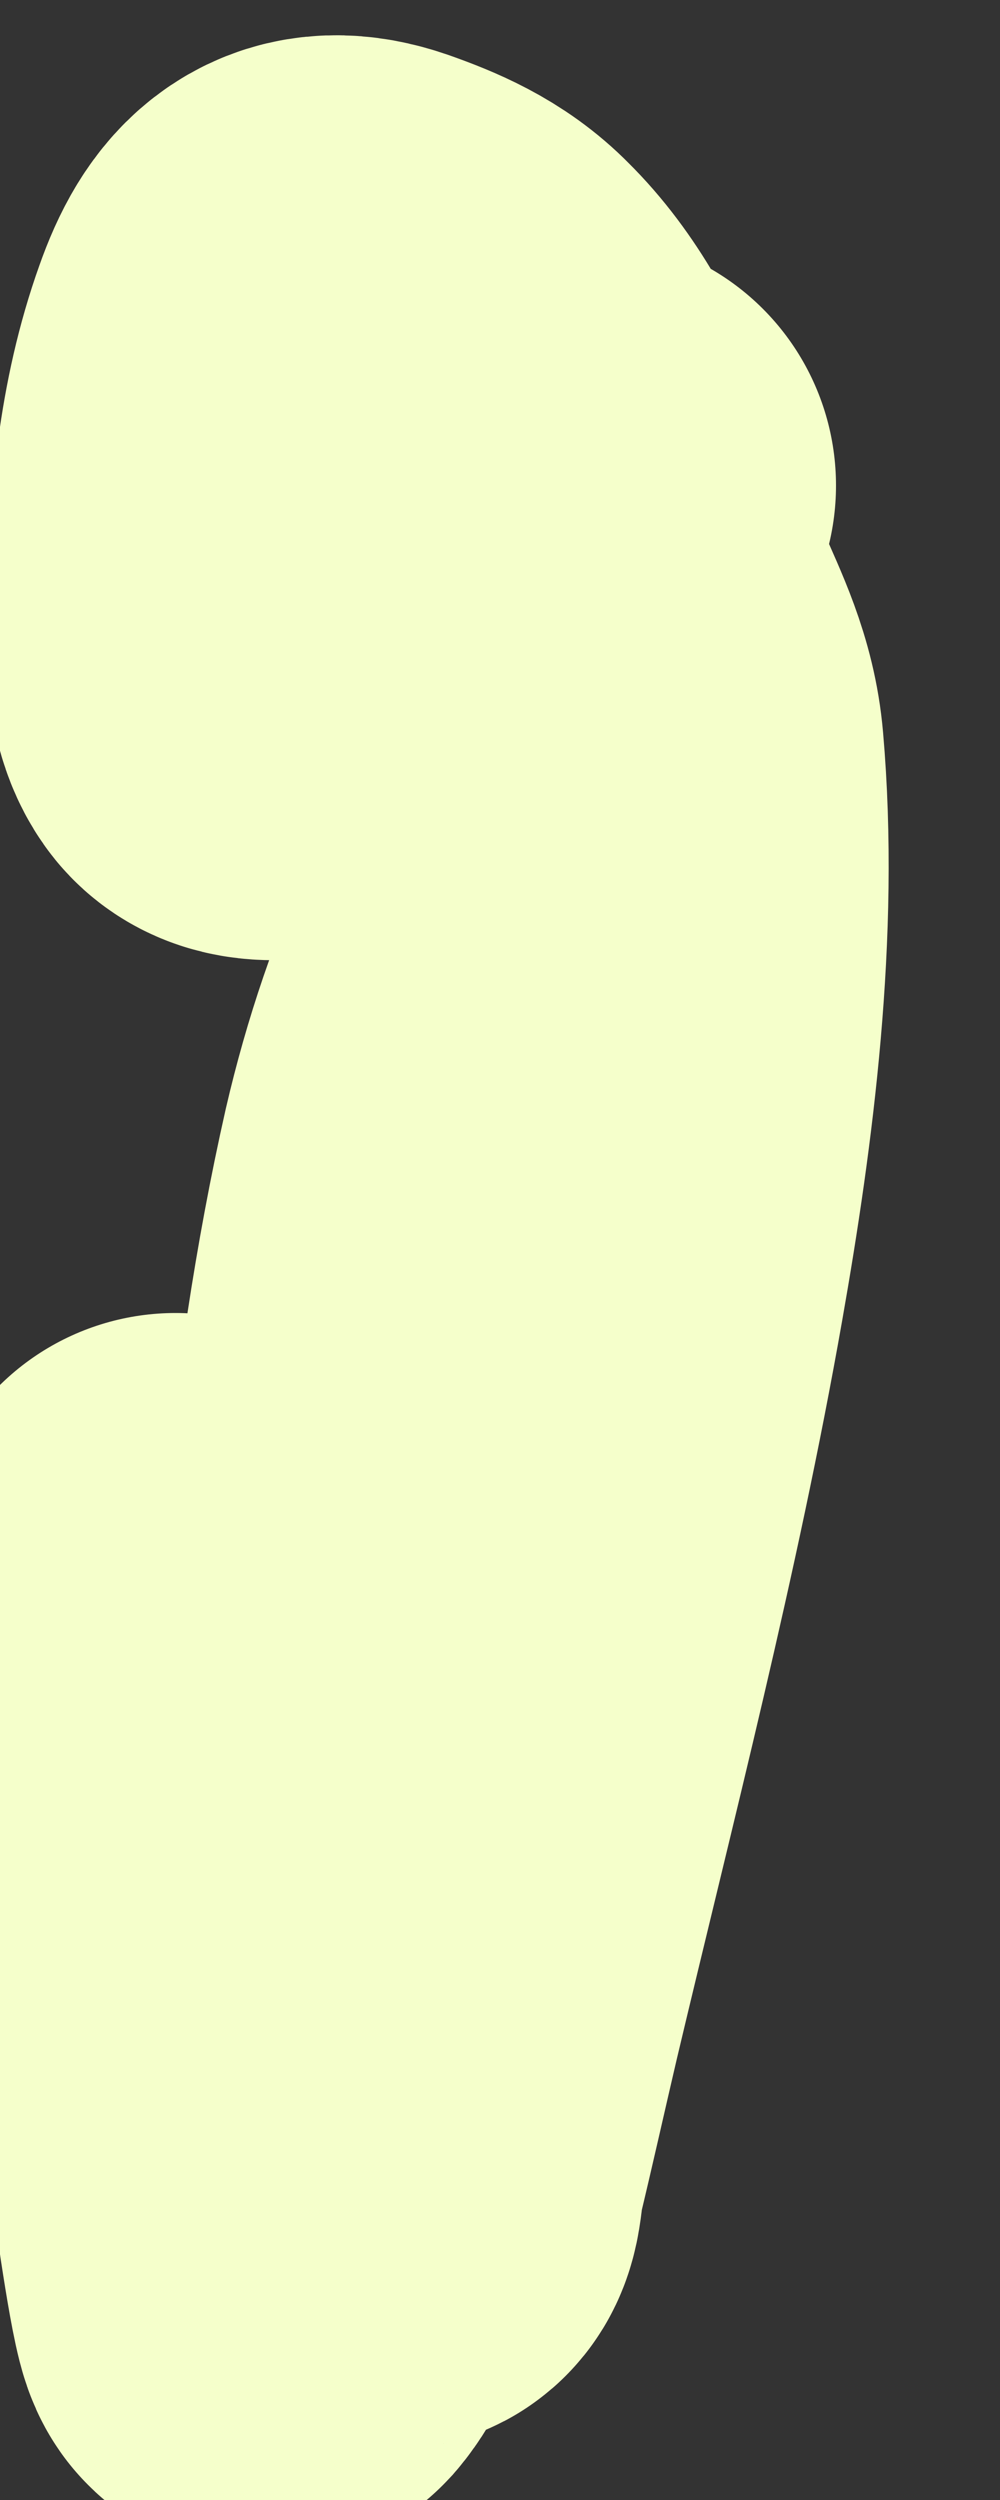 <svg width="2" height="5" viewBox="0 0 2 5" fill="none" xmlns="http://www.w3.org/2000/svg">
<rect x="0" y="0" width="2" height="5" fill="#333333" stroke="none"/>
<path d="M0.351 3.126C0.369 3.539 0.437 3.94 0.482 4.346C0.485 4.372 0.521 4.629 0.532 4.617C0.577 4.565 0.616 4.423 0.638 4.363C0.771 4.009 0.87 3.638 0.93 3.258C0.997 2.829 1.045 2.386 1.082 1.952C1.083 1.938 1.087 1.9 1.082 1.911C1.02 2.044 0.973 2.182 0.939 2.329C0.828 2.82 0.795 3.332 0.773 3.837C0.766 3.999 0.762 4.135 0.762 4.293C0.762 4.328 0.744 4.379 0.769 4.398C0.787 4.412 0.786 4.351 0.792 4.326C0.818 4.218 0.842 4.11 0.867 4.003C0.981 3.522 1.106 3.043 1.192 2.554C1.251 2.219 1.298 1.852 1.268 1.508C1.26 1.415 1.224 1.344 1.188 1.261C1.103 1.066 1.052 0.826 0.903 0.679C0.854 0.629 0.794 0.604 0.732 0.582C0.636 0.549 0.589 0.587 0.55 0.698C0.493 0.857 0.477 1.033 0.475 1.203C0.474 1.254 0.464 1.356 0.497 1.402C0.513 1.425 0.552 1.42 0.573 1.42C0.669 1.42 0.772 1.416 0.861 1.368C0.985 1.301 1.136 1.136 1.172 0.971" stroke="#F5FFCB" stroke-linecap="round"/>
</svg>
